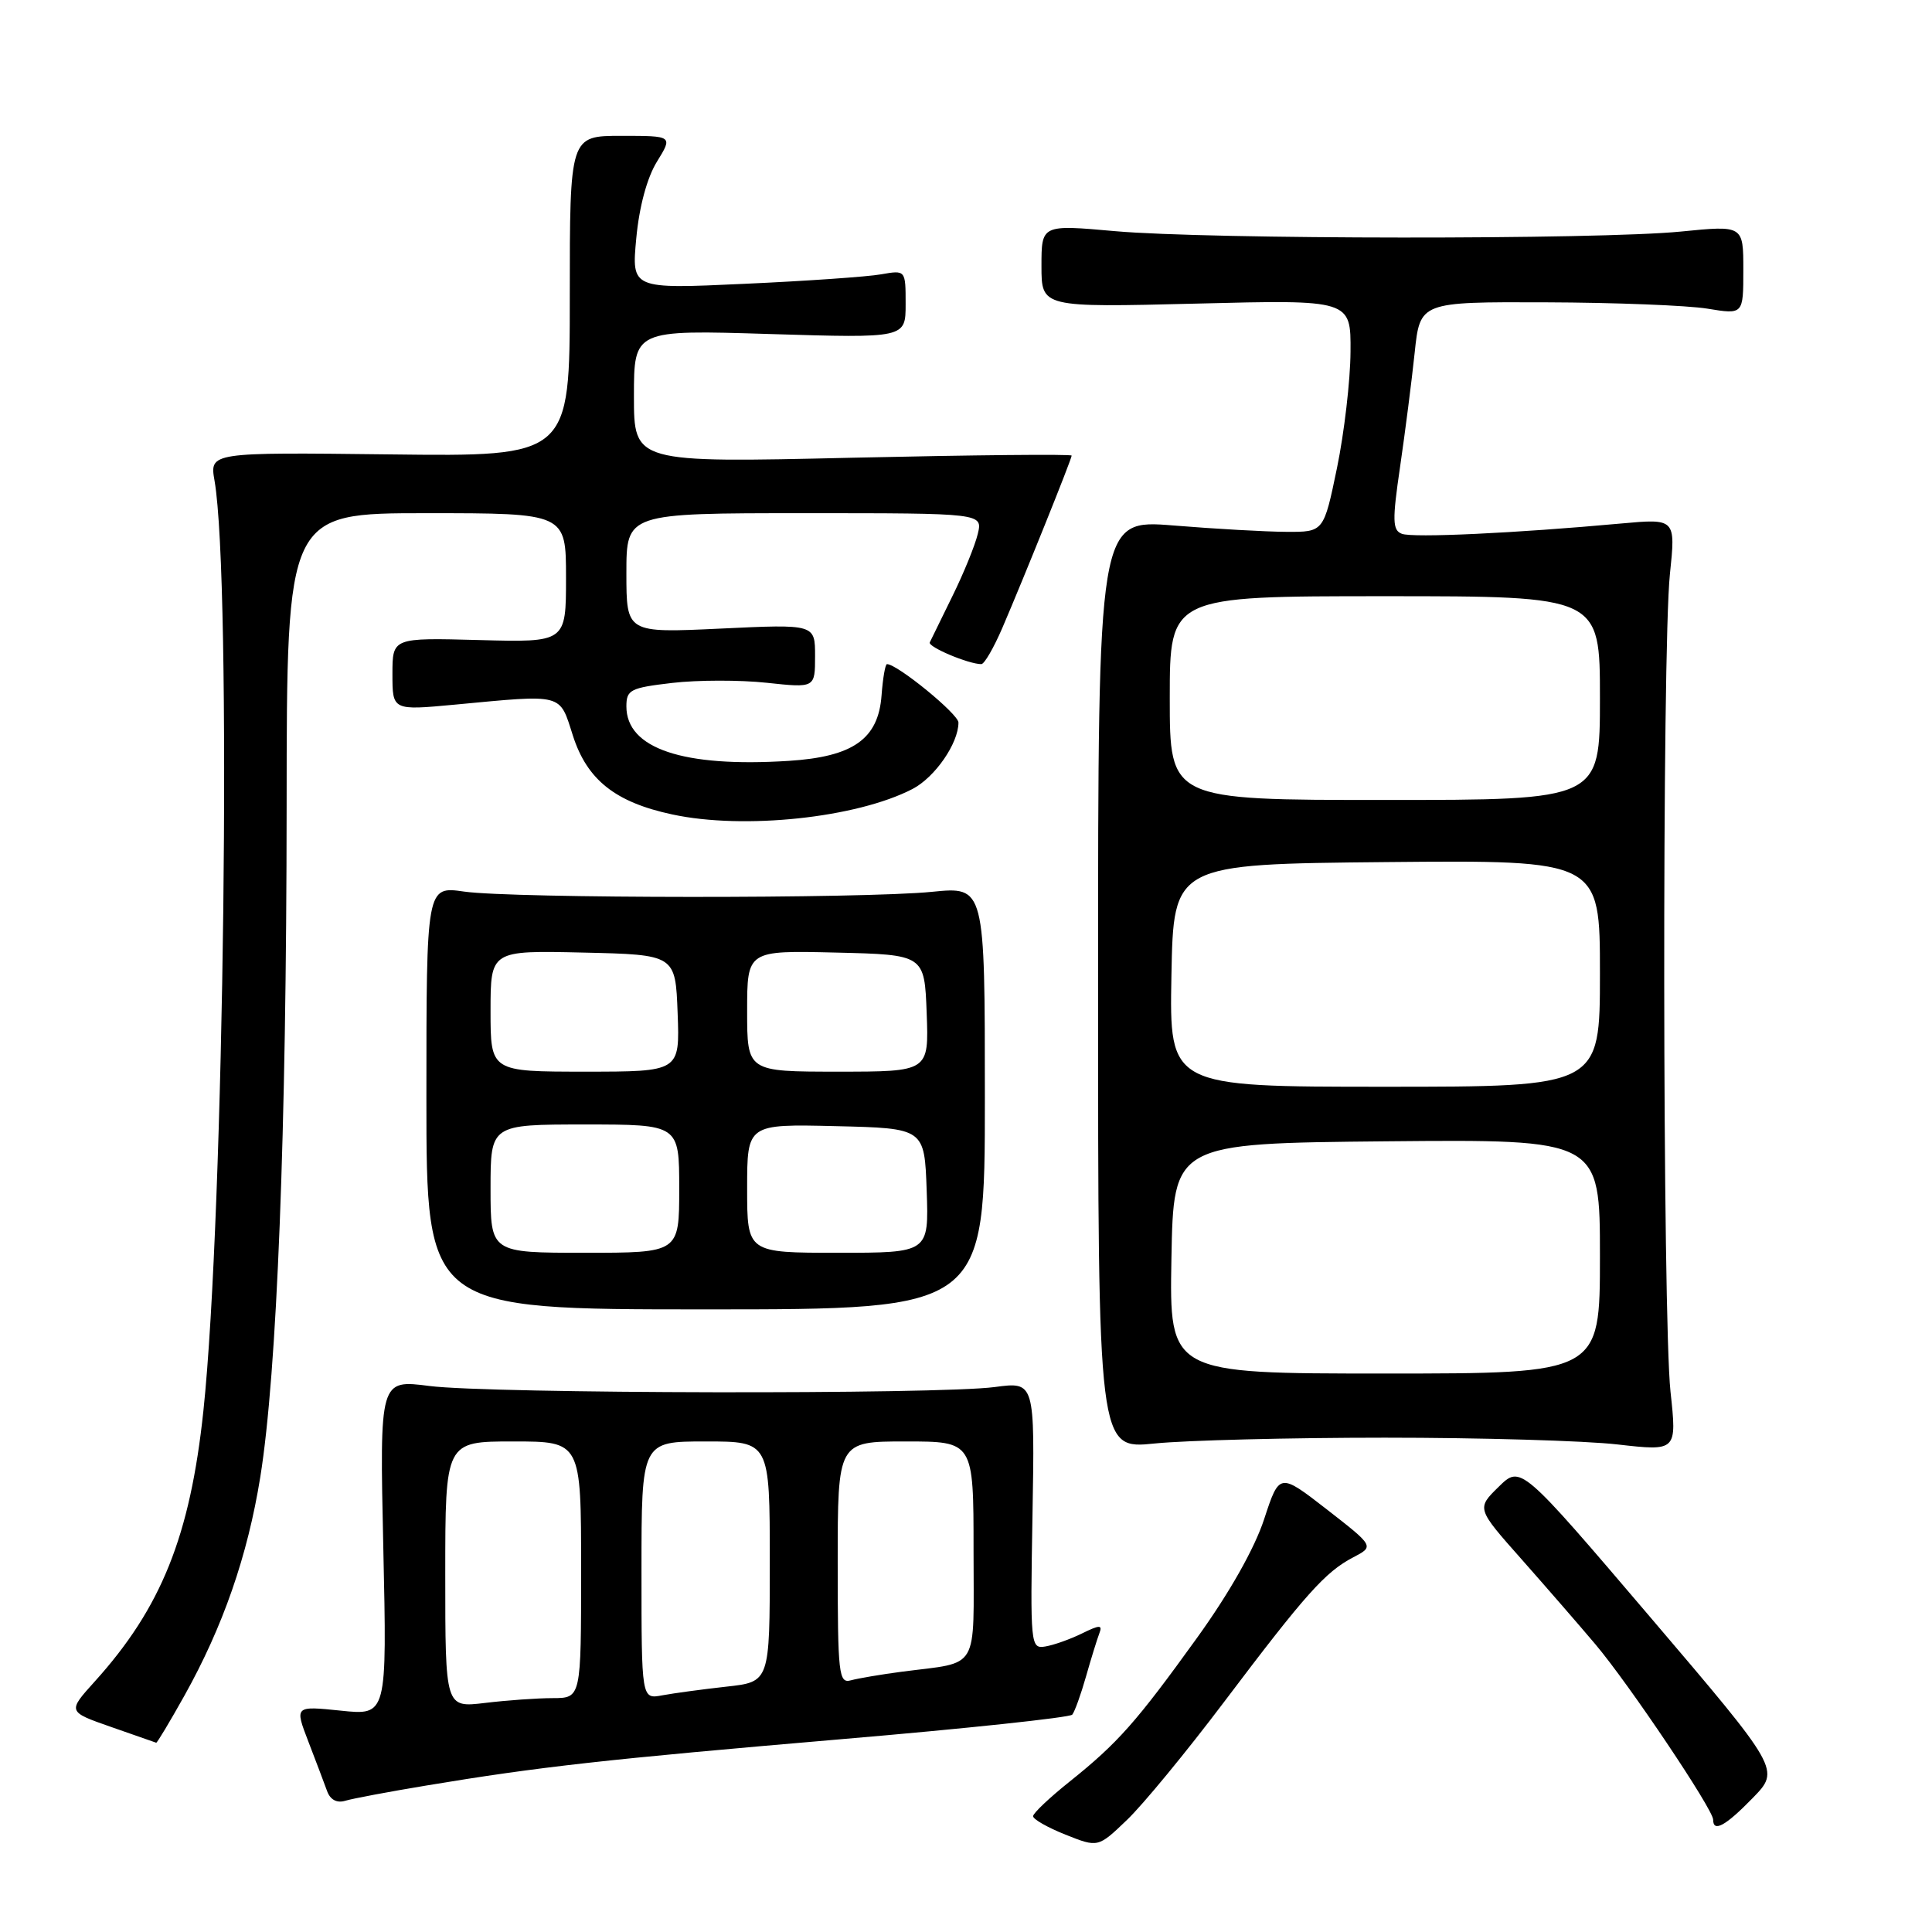 <?xml version="1.0" encoding="UTF-8" standalone="no"?>
<!DOCTYPE svg PUBLIC "-//W3C//DTD SVG 1.1//EN" "http://www.w3.org/Graphics/SVG/1.1/DTD/svg11.dtd" >
<svg xmlns="http://www.w3.org/2000/svg" xmlns:xlink="http://www.w3.org/1999/xlink" version="1.1" viewBox="0 0 256 256">
 <g >
 <path fill="currentColor"
d=" M 162.21 225.50 C 173.02 211.18 175.61 208.29 179.30 206.36 C 182.10 204.90 182.10 204.90 175.82 200.01 C 169.53 195.13 169.53 195.13 167.50 201.31 C 166.24 205.17 162.89 211.09 158.63 217.00 C 150.57 228.19 148.12 230.96 141.72 236.08 C 139.08 238.19 136.91 240.24 136.89 240.65 C 136.87 241.05 138.80 242.15 141.18 243.10 C 145.50 244.82 145.50 244.82 149.32 241.16 C 151.43 239.15 157.23 232.10 162.21 225.50 Z  M 232.24 238.25 C 235.89 234.50 235.89 234.50 218.70 214.32 C 201.50 194.14 201.50 194.14 198.58 197.01 C 195.65 199.88 195.65 199.88 201.58 206.57 C 204.83 210.25 209.26 215.34 211.40 217.88 C 215.83 223.12 227.00 239.76 227.00 241.11 C 227.00 242.85 228.64 241.95 232.24 238.25 Z  M 56.50 236.59 C 71.47 234.10 80.19 233.13 111.50 230.45 C 128.00 229.05 141.76 227.58 142.08 227.20 C 142.40 226.81 143.22 224.54 143.90 222.15 C 144.58 219.75 145.38 217.18 145.67 216.42 C 146.11 215.28 145.73 215.28 143.35 216.45 C 141.78 217.22 139.60 217.99 138.50 218.17 C 136.55 218.49 136.51 218.03 136.81 200.79 C 137.12 183.08 137.12 183.08 131.81 183.79 C 124.34 184.79 64.87 184.68 56.90 183.65 C 50.30 182.80 50.30 182.80 50.79 205.06 C 51.28 227.31 51.28 227.31 45.16 226.67 C 39.04 226.04 39.04 226.04 40.86 230.77 C 41.86 233.37 42.98 236.32 43.34 237.32 C 43.75 238.47 44.63 238.95 45.75 238.61 C 46.71 238.32 51.55 237.41 56.50 236.59 Z  M 24.41 224.73 C 29.55 215.54 32.81 206.15 34.49 195.71 C 36.71 181.90 37.96 150.08 37.98 106.75 C 38.00 68.00 38.00 68.00 56.50 68.00 C 75.00 68.00 75.00 68.00 75.00 76.56 C 75.00 85.12 75.00 85.12 63.50 84.81 C 52.00 84.50 52.00 84.50 52.00 89.32 C 52.00 94.14 52.00 94.14 60.25 93.37 C 74.80 92.00 74.10 91.82 75.91 97.47 C 77.79 103.33 81.53 106.31 89.09 107.92 C 98.57 109.96 113.50 108.38 120.90 104.55 C 123.88 103.01 127.00 98.50 127.00 95.74 C 127.00 94.62 118.90 88.00 117.53 88.00 C 117.30 88.00 116.98 89.87 116.81 92.15 C 116.38 97.93 113.04 100.28 104.50 100.82 C 90.50 101.71 83.00 99.19 83.00 93.60 C 83.00 91.40 83.52 91.14 89.08 90.49 C 92.43 90.10 98.05 90.09 101.58 90.47 C 108.00 91.16 108.00 91.16 108.00 86.93 C 108.00 82.70 108.00 82.70 95.50 83.29 C 83.00 83.88 83.00 83.88 83.00 75.94 C 83.00 68.00 83.00 68.00 106.61 68.00 C 130.22 68.00 130.22 68.00 129.56 70.75 C 129.20 72.26 127.69 75.97 126.20 78.99 C 124.72 82.01 123.37 84.77 123.20 85.12 C 122.93 85.72 128.34 88.00 130.03 88.00 C 130.43 88.00 131.68 85.84 132.82 83.19 C 135.68 76.54 142.00 60.83 142.00 60.37 C 142.00 60.16 128.95 60.29 113.00 60.65 C 84.00 61.32 84.00 61.32 84.00 52.51 C 84.00 43.70 84.00 43.70 102.00 44.26 C 120.00 44.81 120.00 44.81 120.00 40.29 C 120.00 35.78 120.00 35.78 116.75 36.35 C 114.96 36.67 106.79 37.24 98.59 37.61 C 83.68 38.30 83.68 38.30 84.31 31.57 C 84.70 27.38 85.74 23.54 87.05 21.42 C 89.16 18.00 89.16 18.00 82.33 18.00 C 75.50 18.00 75.50 18.00 75.50 39.25 C 75.50 60.50 75.50 60.50 51.64 60.21 C 27.77 59.93 27.77 59.93 28.43 63.71 C 30.72 76.99 29.72 160.90 26.95 186.95 C 25.19 203.54 21.37 213.05 12.55 222.81 C 8.94 226.81 8.94 226.81 14.72 228.83 C 17.90 229.94 20.59 230.88 20.70 230.92 C 20.81 230.96 22.48 228.18 24.41 224.73 Z  M 183.50 190.50 C 196.15 190.50 210.03 190.90 214.35 191.40 C 222.20 192.29 222.20 192.29 221.35 184.40 C 220.29 174.54 220.22 86.14 221.27 76.10 C 222.04 68.71 222.04 68.71 214.77 69.37 C 200.78 70.65 187.19 71.29 185.75 70.73 C 184.51 70.26 184.47 68.98 185.52 61.84 C 186.19 57.25 187.06 50.46 187.45 46.75 C 188.16 40.00 188.16 40.00 204.83 40.06 C 214.00 40.09 223.64 40.47 226.25 40.90 C 231.00 41.68 231.00 41.68 231.00 35.77 C 231.00 29.86 231.00 29.86 222.75 30.68 C 211.82 31.77 160.09 31.73 147.75 30.63 C 138.00 29.76 138.00 29.76 138.00 35.25 C 138.00 40.74 138.00 40.74 158.50 40.23 C 179.00 39.71 179.00 39.71 178.95 46.61 C 178.93 50.40 178.12 57.33 177.16 62.00 C 175.40 70.50 175.40 70.50 170.45 70.47 C 167.73 70.46 161.00 70.08 155.50 69.63 C 145.50 68.82 145.50 68.82 145.50 130.43 C 145.50 192.04 145.50 192.04 153.00 191.27 C 157.12 190.85 170.85 190.50 183.50 190.50 Z  M 130.50 145.48 C 130.50 117.47 130.50 117.47 123.50 118.17 C 114.39 119.09 67.96 119.06 61.50 118.14 C 56.50 117.42 56.50 117.42 56.50 145.46 C 56.50 173.50 56.50 173.50 93.50 173.50 C 130.50 173.50 130.50 173.50 130.50 145.48 Z  M 59.00 208.64 C 59.00 191.00 59.00 191.00 68.00 191.00 C 77.00 191.00 77.00 191.00 77.00 208.00 C 77.00 225.00 77.00 225.00 73.25 225.01 C 71.19 225.01 67.14 225.30 64.25 225.65 C 59.00 226.28 59.00 226.28 59.00 208.64 Z  M 85.00 208.08 C 85.00 191.00 85.00 191.00 93.50 191.00 C 102.00 191.00 102.00 191.00 102.00 206.93 C 102.00 222.86 102.00 222.86 96.25 223.49 C 93.09 223.84 89.26 224.36 87.75 224.64 C 85.00 225.16 85.00 225.16 85.00 208.08 Z  M 111.00 207.07 C 111.00 191.00 111.00 191.00 120.00 191.00 C 129.00 191.00 129.00 191.00 129.00 205.39 C 129.00 221.70 129.92 220.15 119.50 221.51 C 116.75 221.87 113.71 222.39 112.75 222.65 C 111.14 223.10 111.00 221.89 111.00 207.07 Z  M 155.22 166.75 C 155.50 151.50 155.50 151.50 183.75 151.23 C 212.00 150.97 212.00 150.97 212.00 166.48 C 212.00 182.00 212.00 182.00 183.47 182.00 C 154.95 182.00 154.95 182.00 155.22 166.75 Z  M 155.22 129.25 C 155.50 114.50 155.50 114.50 183.75 114.23 C 212.00 113.97 212.00 113.97 212.00 128.98 C 212.00 144.00 212.00 144.00 183.47 144.00 C 154.95 144.00 154.95 144.00 155.22 129.25 Z  M 155.00 92.50 C 155.00 79.00 155.00 79.00 183.50 79.00 C 212.00 79.00 212.00 79.00 212.00 92.50 C 212.00 106.00 212.00 106.00 183.50 106.00 C 155.00 106.00 155.00 106.00 155.00 92.50 Z  M 65.00 157.50 C 65.00 149.00 65.00 149.00 77.50 149.00 C 90.00 149.00 90.00 149.00 90.00 157.50 C 90.00 166.00 90.00 166.00 77.50 166.00 C 65.00 166.00 65.00 166.00 65.00 157.50 Z  M 99.00 157.47 C 99.00 148.94 99.00 148.94 110.75 149.22 C 122.50 149.50 122.50 149.50 122.79 157.75 C 123.08 166.00 123.08 166.00 111.04 166.00 C 99.00 166.00 99.00 166.00 99.00 157.47 Z  M 65.00 133.97 C 65.00 125.94 65.00 125.94 77.25 126.22 C 89.50 126.50 89.50 126.50 89.79 134.25 C 90.08 142.00 90.08 142.00 77.54 142.00 C 65.00 142.00 65.00 142.00 65.00 133.97 Z  M 99.00 133.97 C 99.00 125.94 99.00 125.94 110.75 126.22 C 122.50 126.50 122.50 126.50 122.79 134.25 C 123.08 142.00 123.08 142.00 111.04 142.00 C 99.00 142.00 99.00 142.00 99.00 133.97 Z "/>
</g>
</svg>